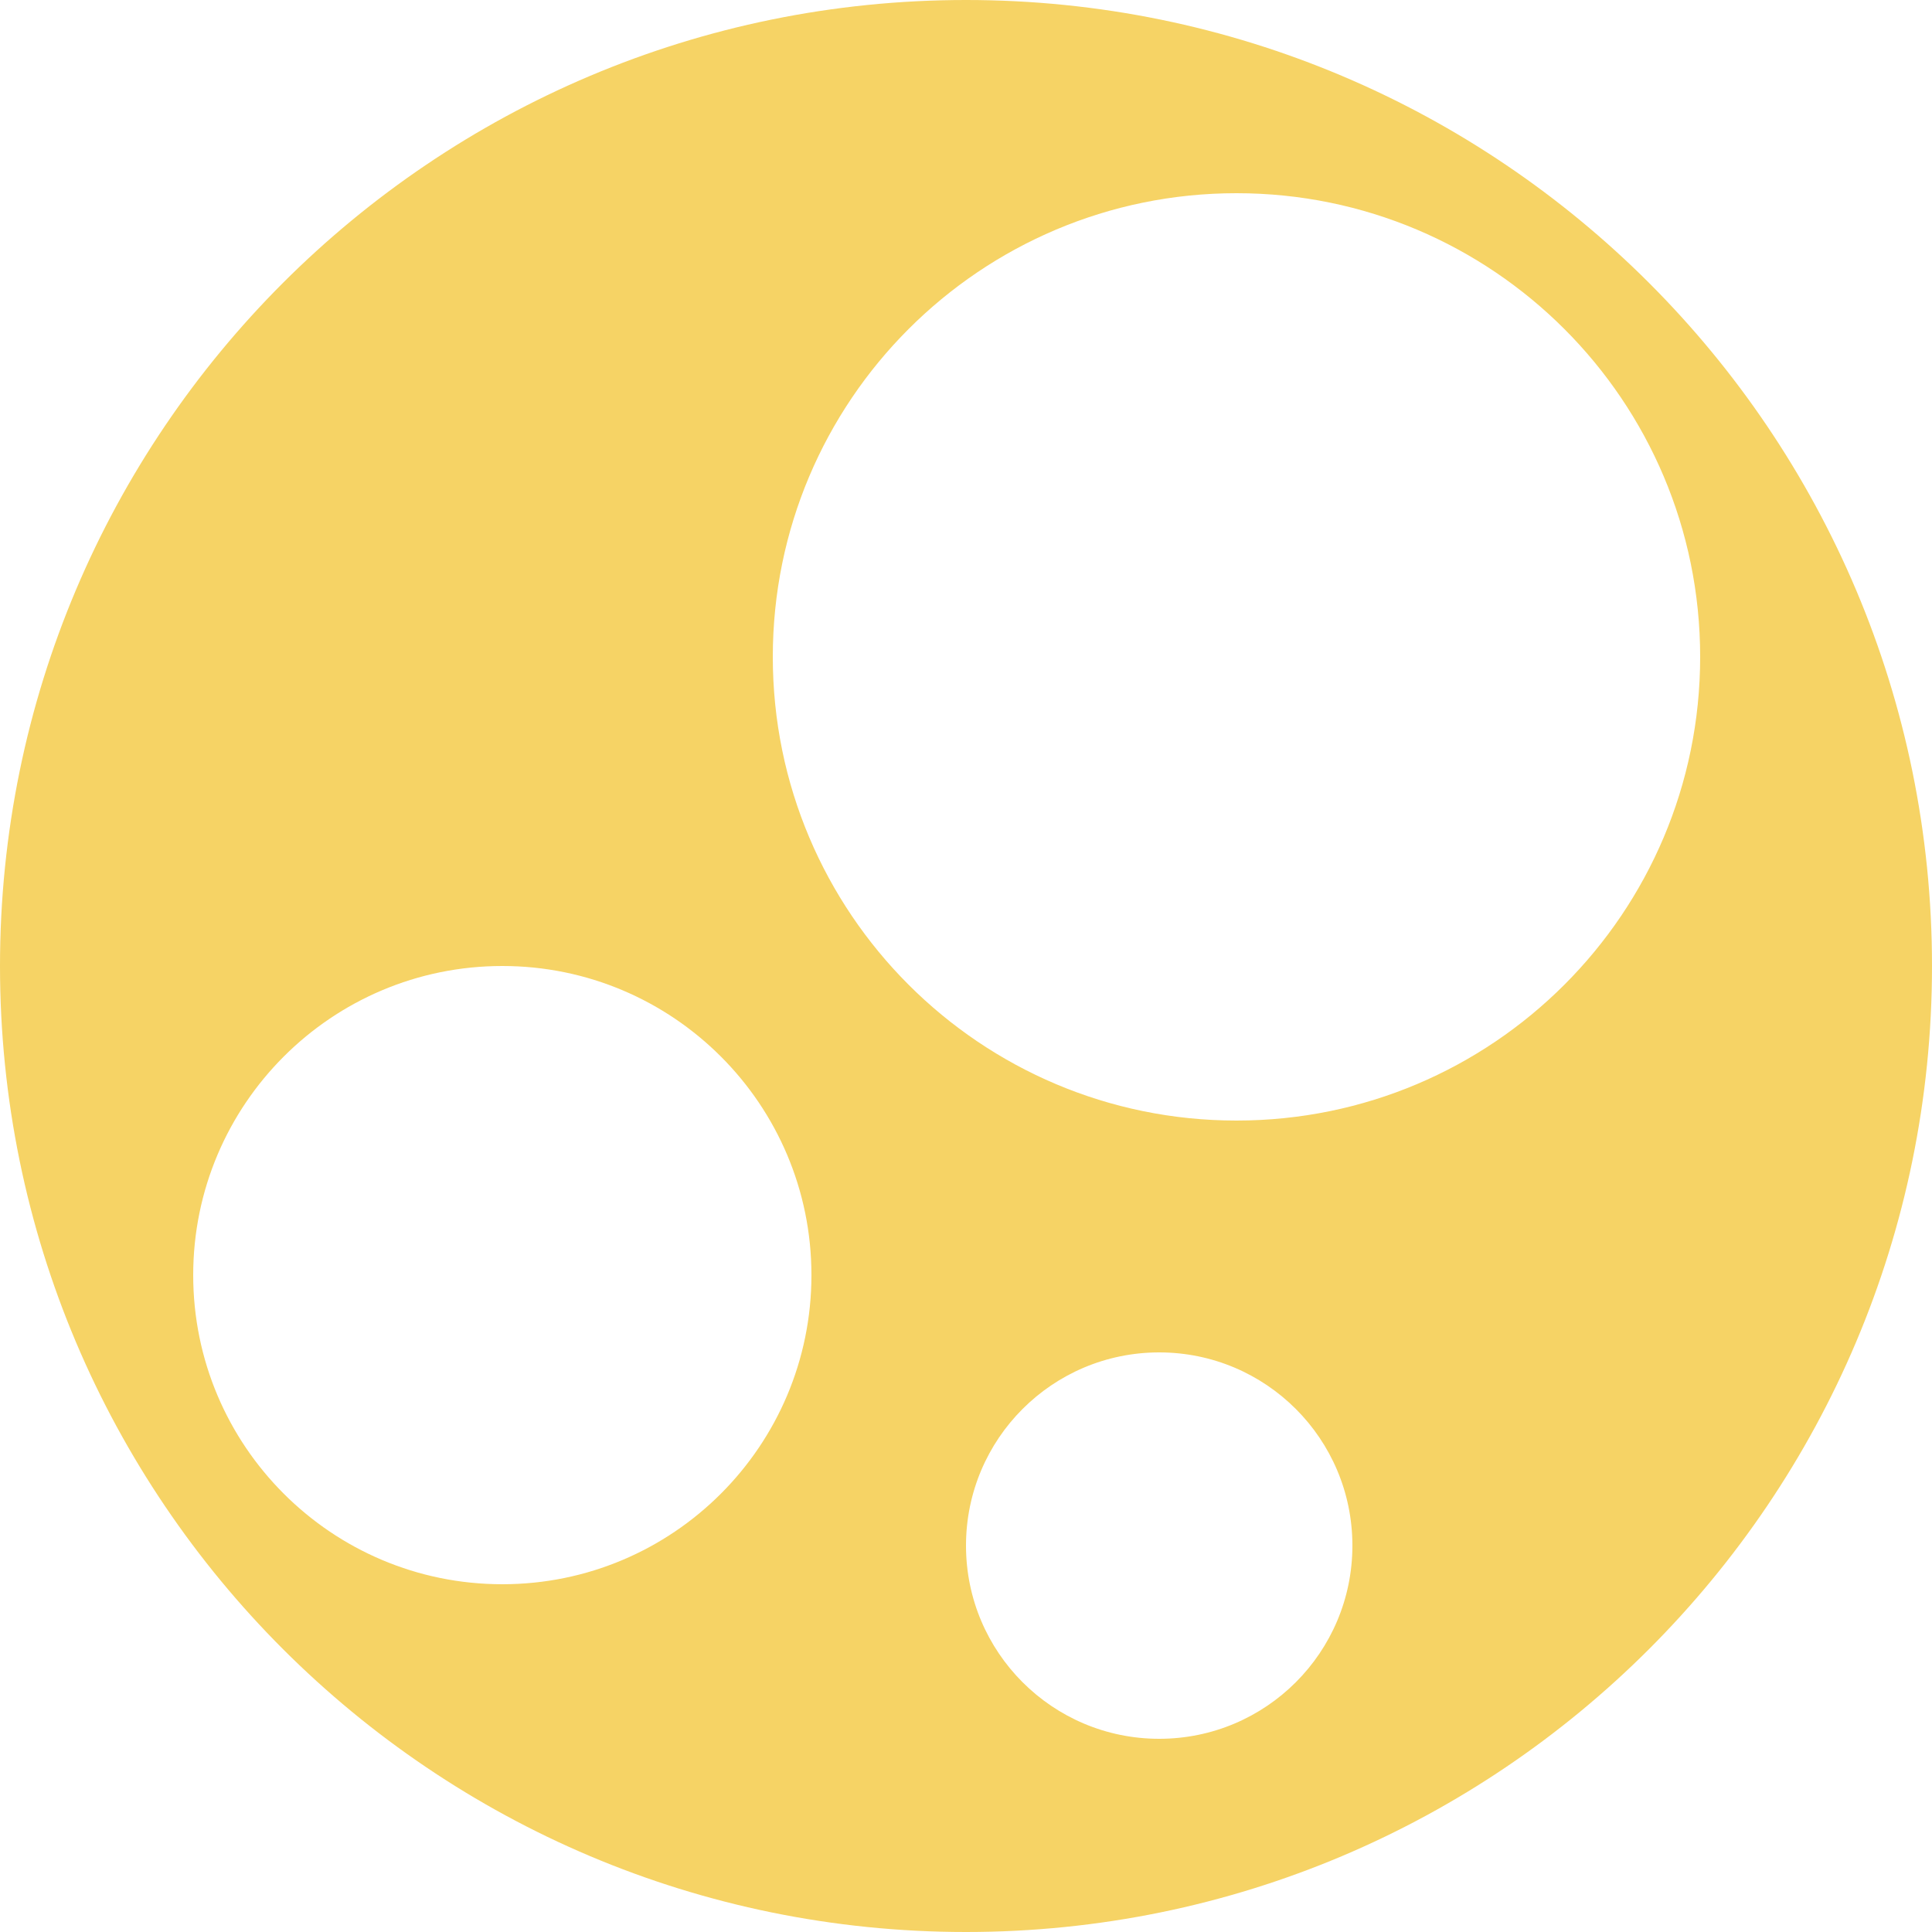 <?xml version="1.0" encoding="UTF-8"?>
<svg width="20px" height="20px" viewBox="0 0 20 20" version="1.1" xmlns="http://www.w3.org/2000/svg" xmlns:xlink="http://www.w3.org/1999/xlink">
    <!-- Generator: Sketch 42 (36781) - http://www.bohemiancoding.com/sketch -->
    <title>Combined Shape</title>
    <desc>Created with Sketch.</desc>
    <defs></defs>
    <g id="Welcome" stroke="none" stroke-width="1" fill="none" fill-rule="evenodd">
        <g id="Desktop-HD" transform="translate(-1233, -15)" fill="#F6D365">
            <g id="Header">
                <g id="Menu" transform="translate(1228, 15)">
                    <path d="M15,20 C9.477,20 5,15.523 5,10 C5,4.477 9.477,0 15,0 C20.523,0 25,4.477 25,10 C25,15.523 20.523,20 15,20 Z M10.2,16.4 C11.967,16.4 13.4,14.967 13.4,13.2 C13.4,11.433 11.967,10 10.2,10 C8.433,10 7,11.433 7,13.2 C7,14.967 8.433,16.4 10.2,16.4 Z M17,18 C18.105,18 19,17.105 19,16 C19,14.895 18.105,14 17,14 C15.895,14 15,14.895 15,16 C15,17.105 15.895,18 17,18 Z M17.8,11.6 C20.451,11.6 22.6,9.451 22.6,6.8 C22.6,4.149 20.451,2 17.8,2 C15.149,2 13,4.149 13,6.8 C13,9.451 15.149,11.6 17.8,11.6 Z" id="Combined-Shape"></path>
                </g>
            </g>
        </g>
    </g>
</svg>